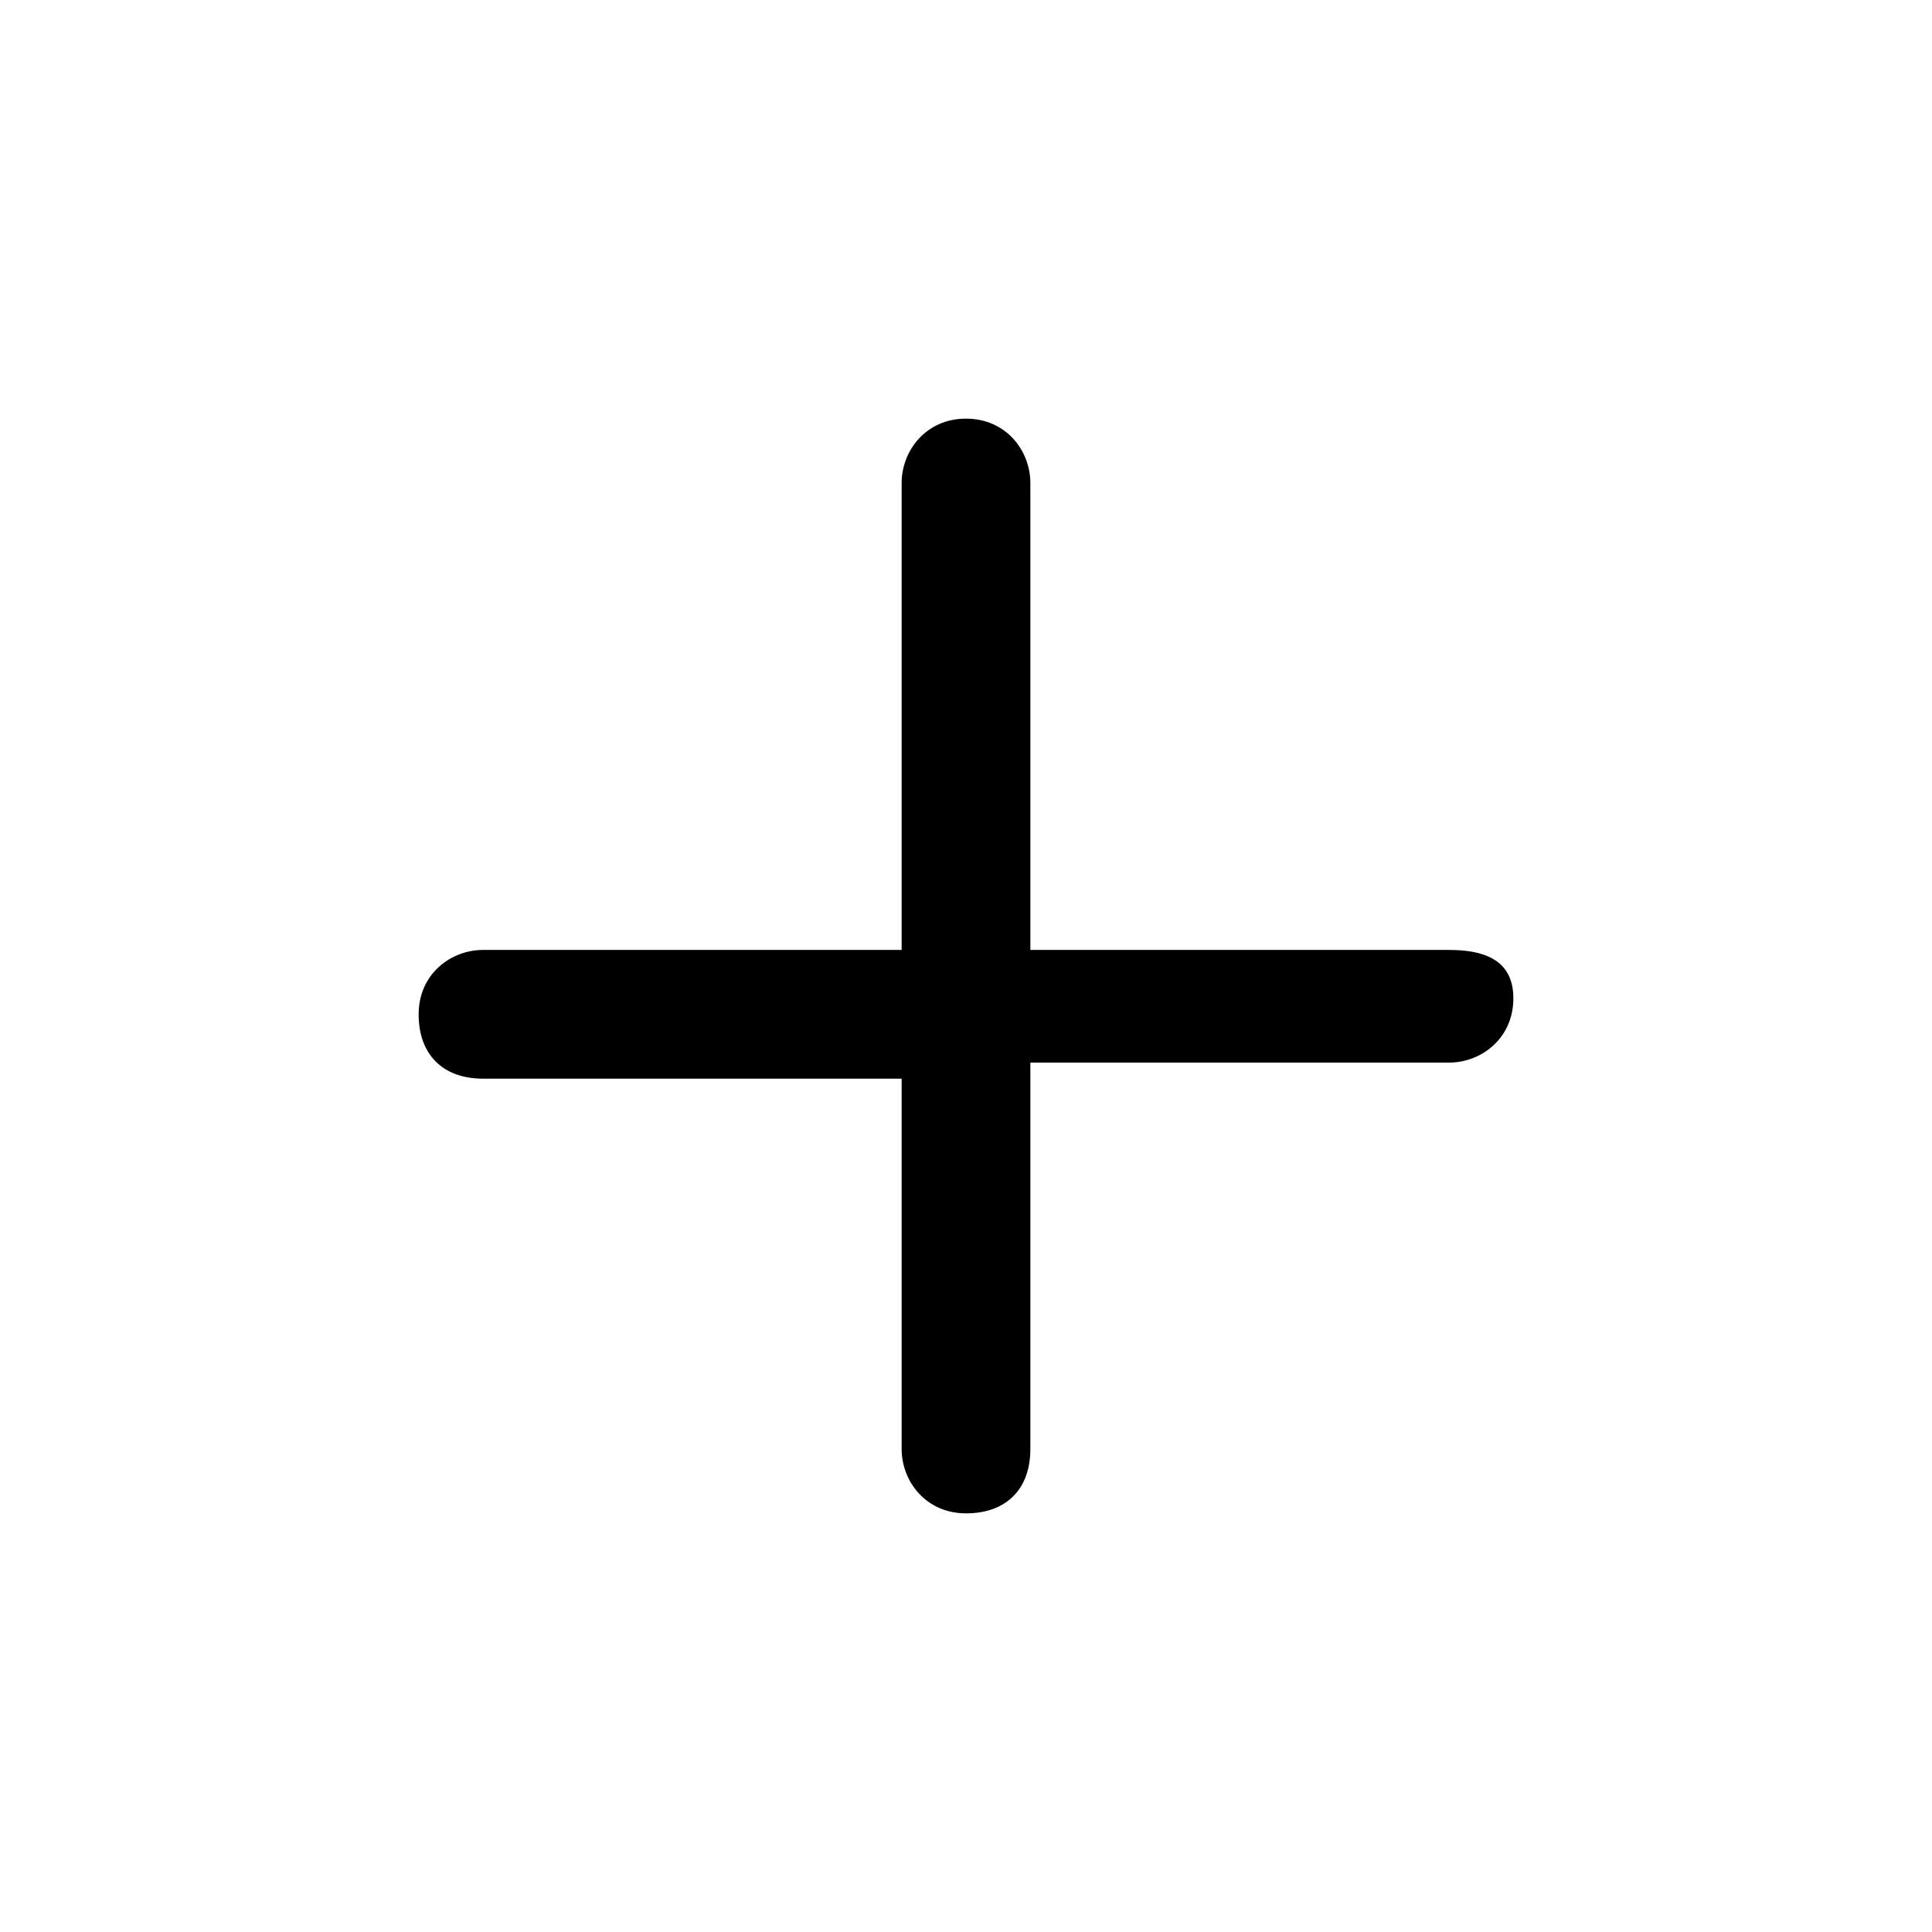 <!-- Generated by IcoMoon.io -->
<svg version="1.1" xmlns="http://www.w3.org/2000/svg" width="16" height="16" viewBox="0 0 16 16">
<title>app_add</title>
<path d="M12 7.867h-3.467v-3.867c0-0.267-0.2-0.533-0.533-0.533s-0.533 0.267-0.533 0.533v3.867h-3.467c-0.267 0-0.533 0.2-0.533 0.533s0.2 0.533 0.533 0.533h3.467v3.067c0 0.267 0.2 0.533 0.533 0.533s0.533-0.2 0.533-0.533v-3.2h3.467c0.267 0 0.533-0.2 0.533-0.533s-0.267-0.4-0.533-0.4z"></path>
</svg>
